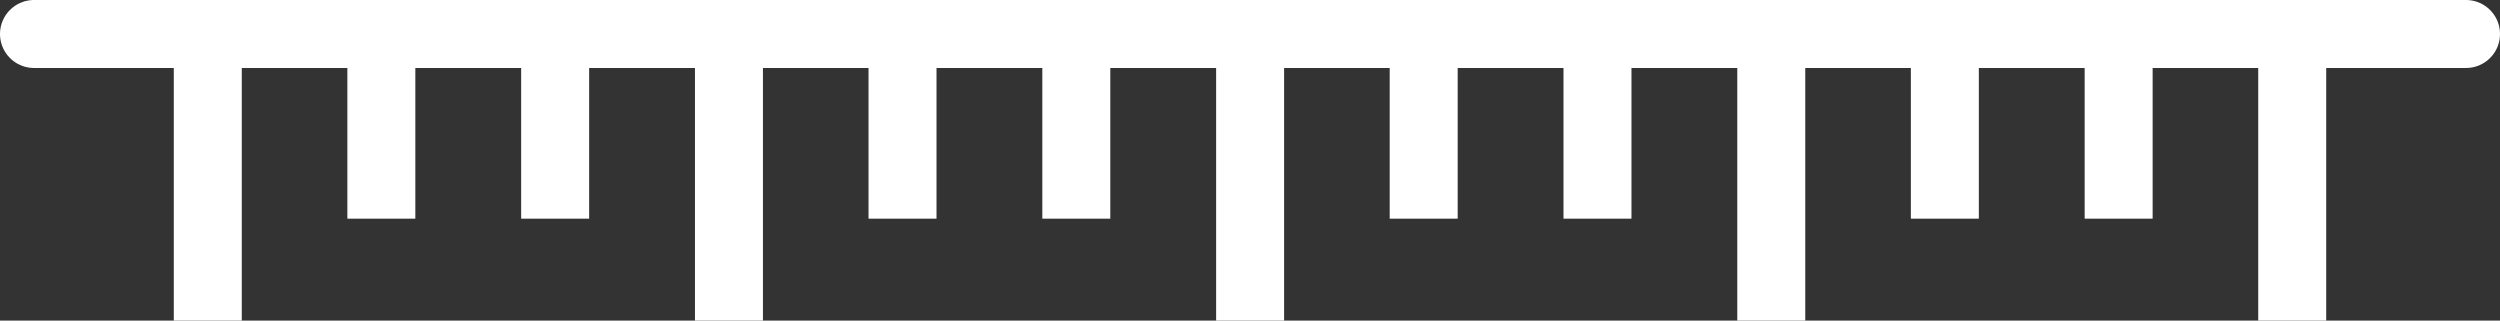 <svg xmlns="http://www.w3.org/2000/svg" viewBox="0 0 110.33 14.15"><rect x="0" y="0" width="110.33" height="14.15" fill="#333333" stroke="none"/><defs><style>.cls-1,.cls-2{fill:none;stroke:#fff;stroke-miterlimit:10;stroke-width:3px;}.cls-1{stroke-linecap:round;}</style></defs><title>Asset 2</title><g id="Layer_2" data-name="Layer 2"><g id="Layer_1-2" data-name="Layer 1"><line class="cls-1" x1="1.5" y1="1.5" x2="108.83" y2="1.5"/><line class="cls-2" x1="9.17" y1="1.5" x2="9.17" y2="14.15"/><line class="cls-2" x1="16.83" y1="1.5" x2="16.83" y2="9.65"/><line class="cls-2" x1="24.5" y1="1.5" x2="24.5" y2="9.65"/><line class="cls-2" x1="32.17" y1="1.5" x2="32.17" y2="14.15"/><line class="cls-2" x1="39.83" y1="1.5" x2="39.83" y2="9.65"/><line class="cls-2" x1="47.5" y1="1.5" x2="47.5" y2="9.65"/><line class="cls-2" x1="55.17" y1="1.5" x2="55.17" y2="14.15"/><line class="cls-2" x1="62.83" y1="1.5" x2="62.83" y2="9.65"/><line class="cls-2" x1="70.5" y1="1.5" x2="70.5" y2="9.65"/><line class="cls-2" x1="78.17" y1="1.5" x2="78.17" y2="14.15"/><line class="cls-2" x1="85.83" y1="1.5" x2="85.83" y2="9.65"/><line class="cls-2" x1="93.5" y1="1.5" x2="93.5" y2="9.65"/><line class="cls-2" x1="101.16" y1="1.5" x2="101.16" y2="14.15"/></g></g></svg>